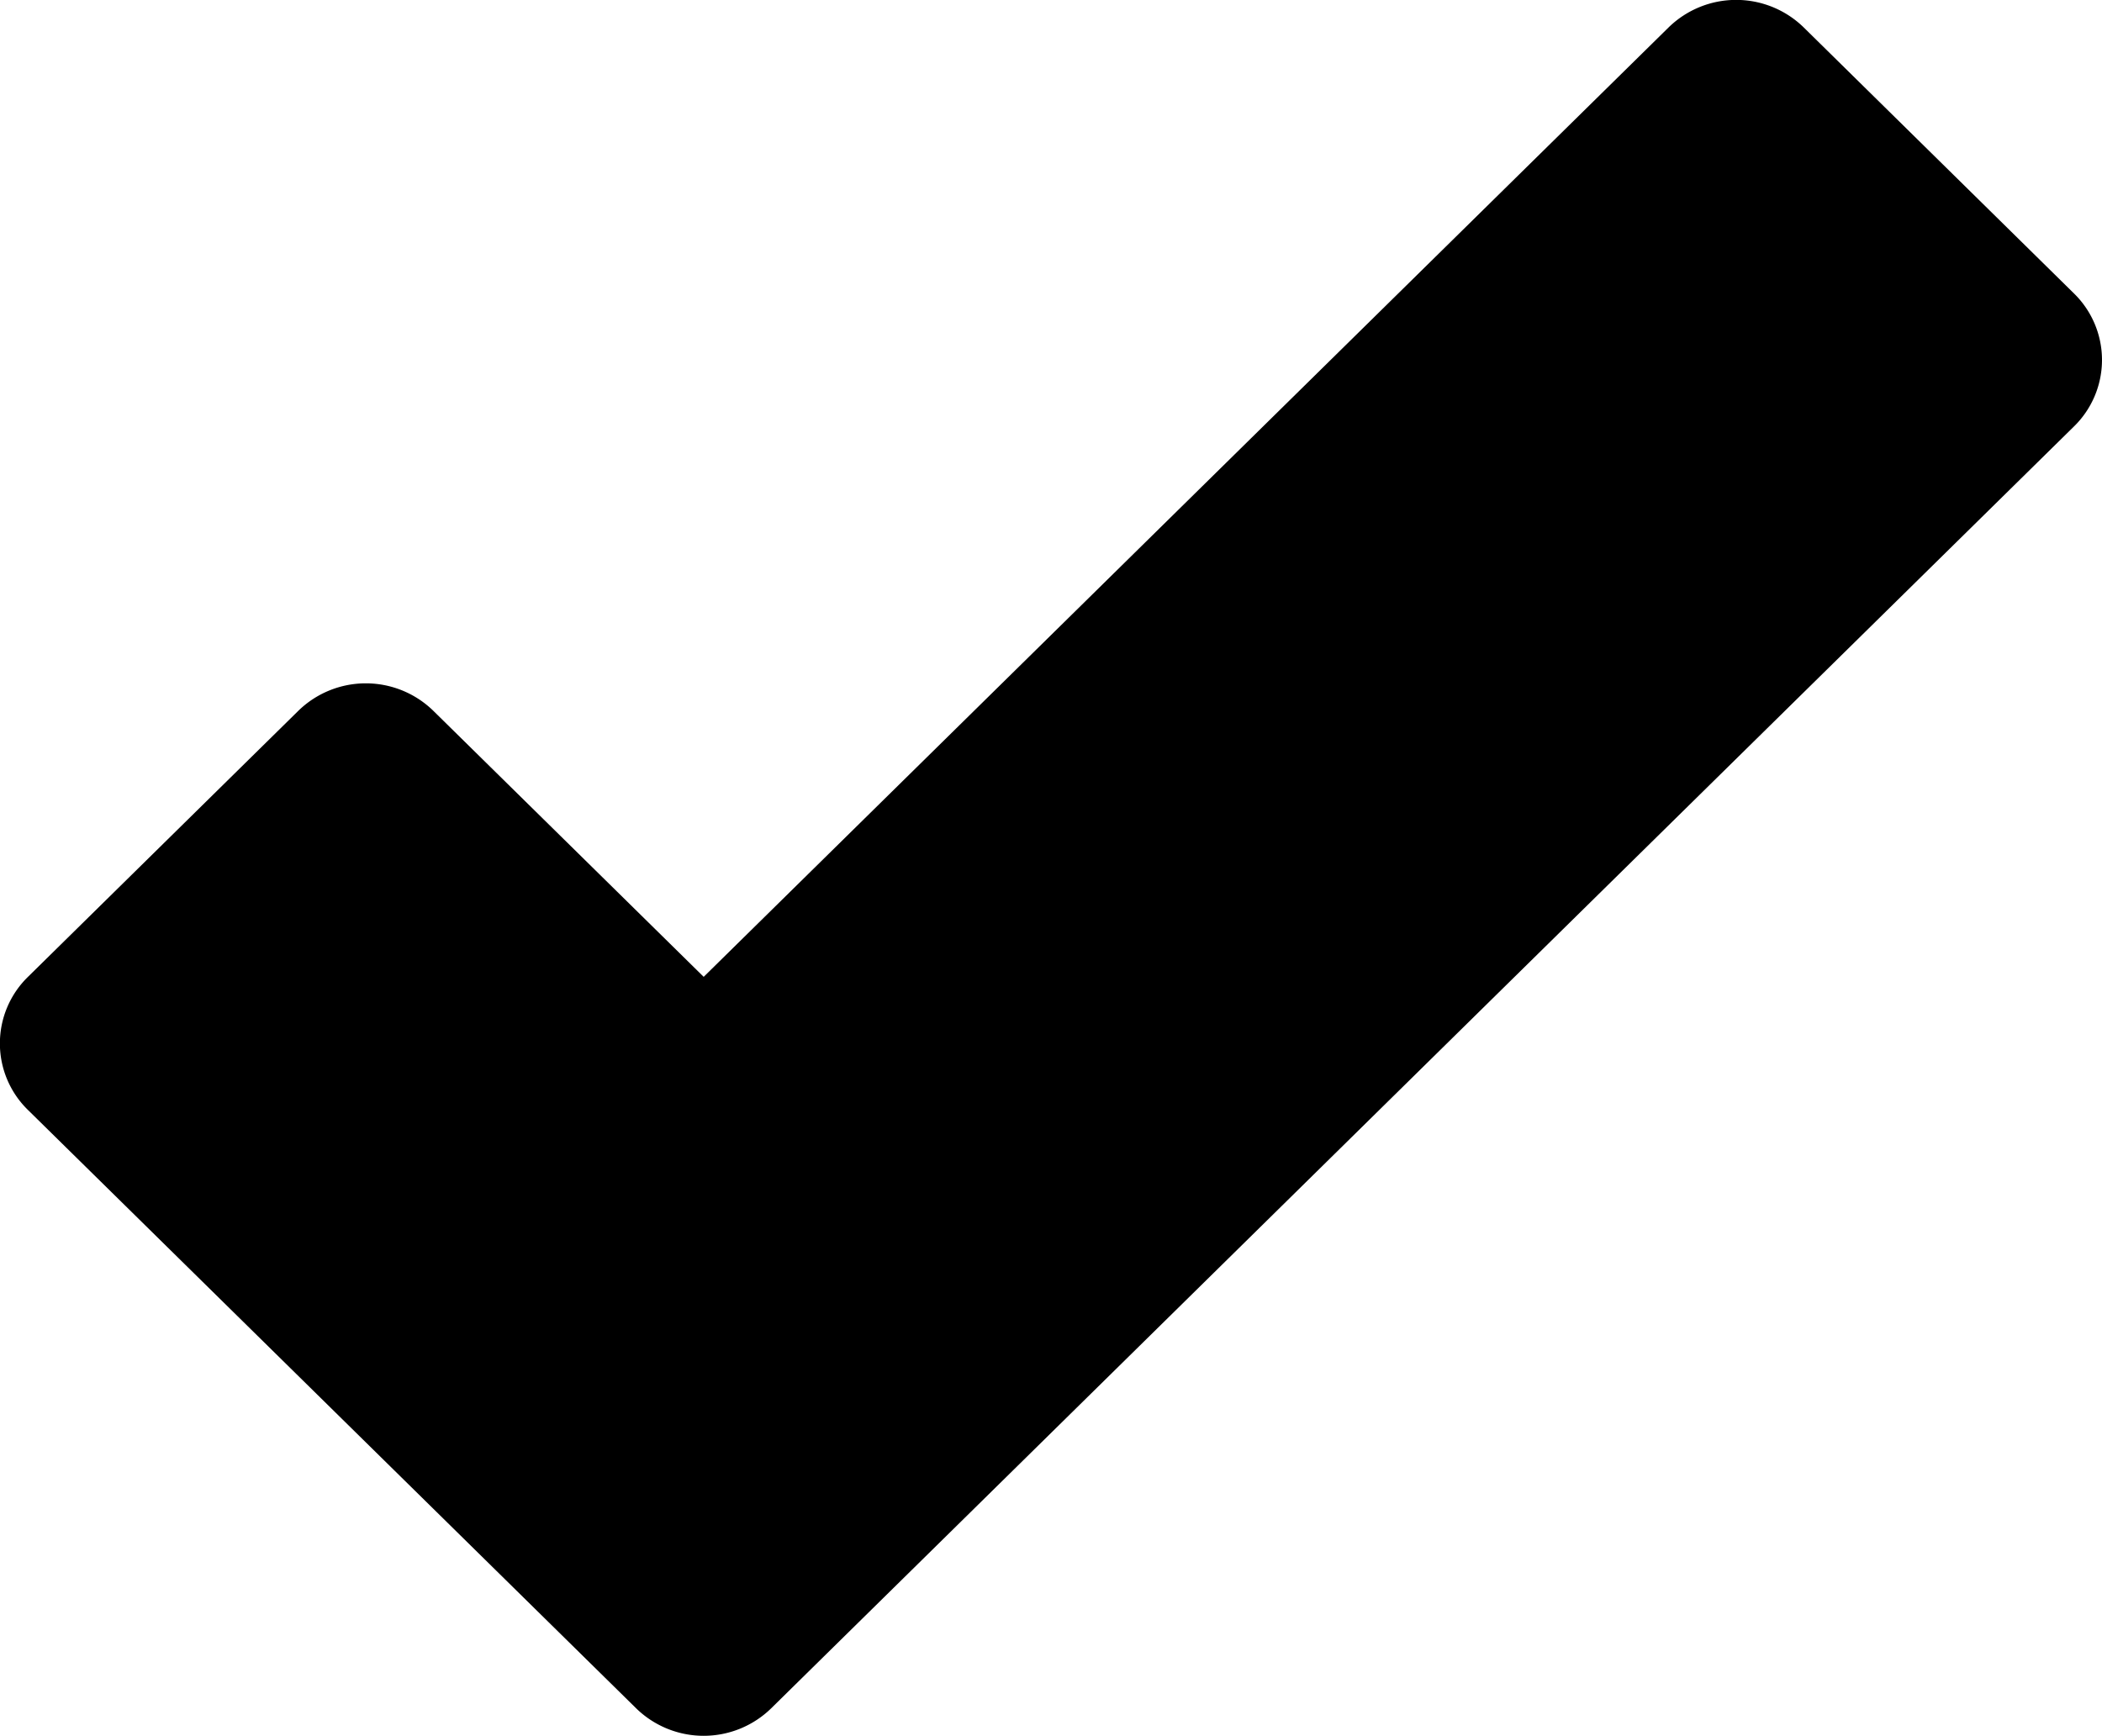 <svg xmlns="http://www.w3.org/2000/svg" width="92.021" height="76.001" viewBox="0 0 92.021 76.001">
  <path id="Shape_1" data-name="Shape 1" d="M521.826,817.794a4.231,4.231,0,0,0,5.916,0l57.032-56.124a4.07,4.07,0,0,0,0-5.822L572.942,744.2a4.232,4.232,0,0,0-5.916,0l-42.241,41.569-11.833-11.645a4.231,4.231,0,0,0-5.916,0L495.2,785.773a4.07,4.07,0,0,0,0,5.822Z" transform="translate(-493.979 -742.999)" fill="currentColor"/>
</svg>

